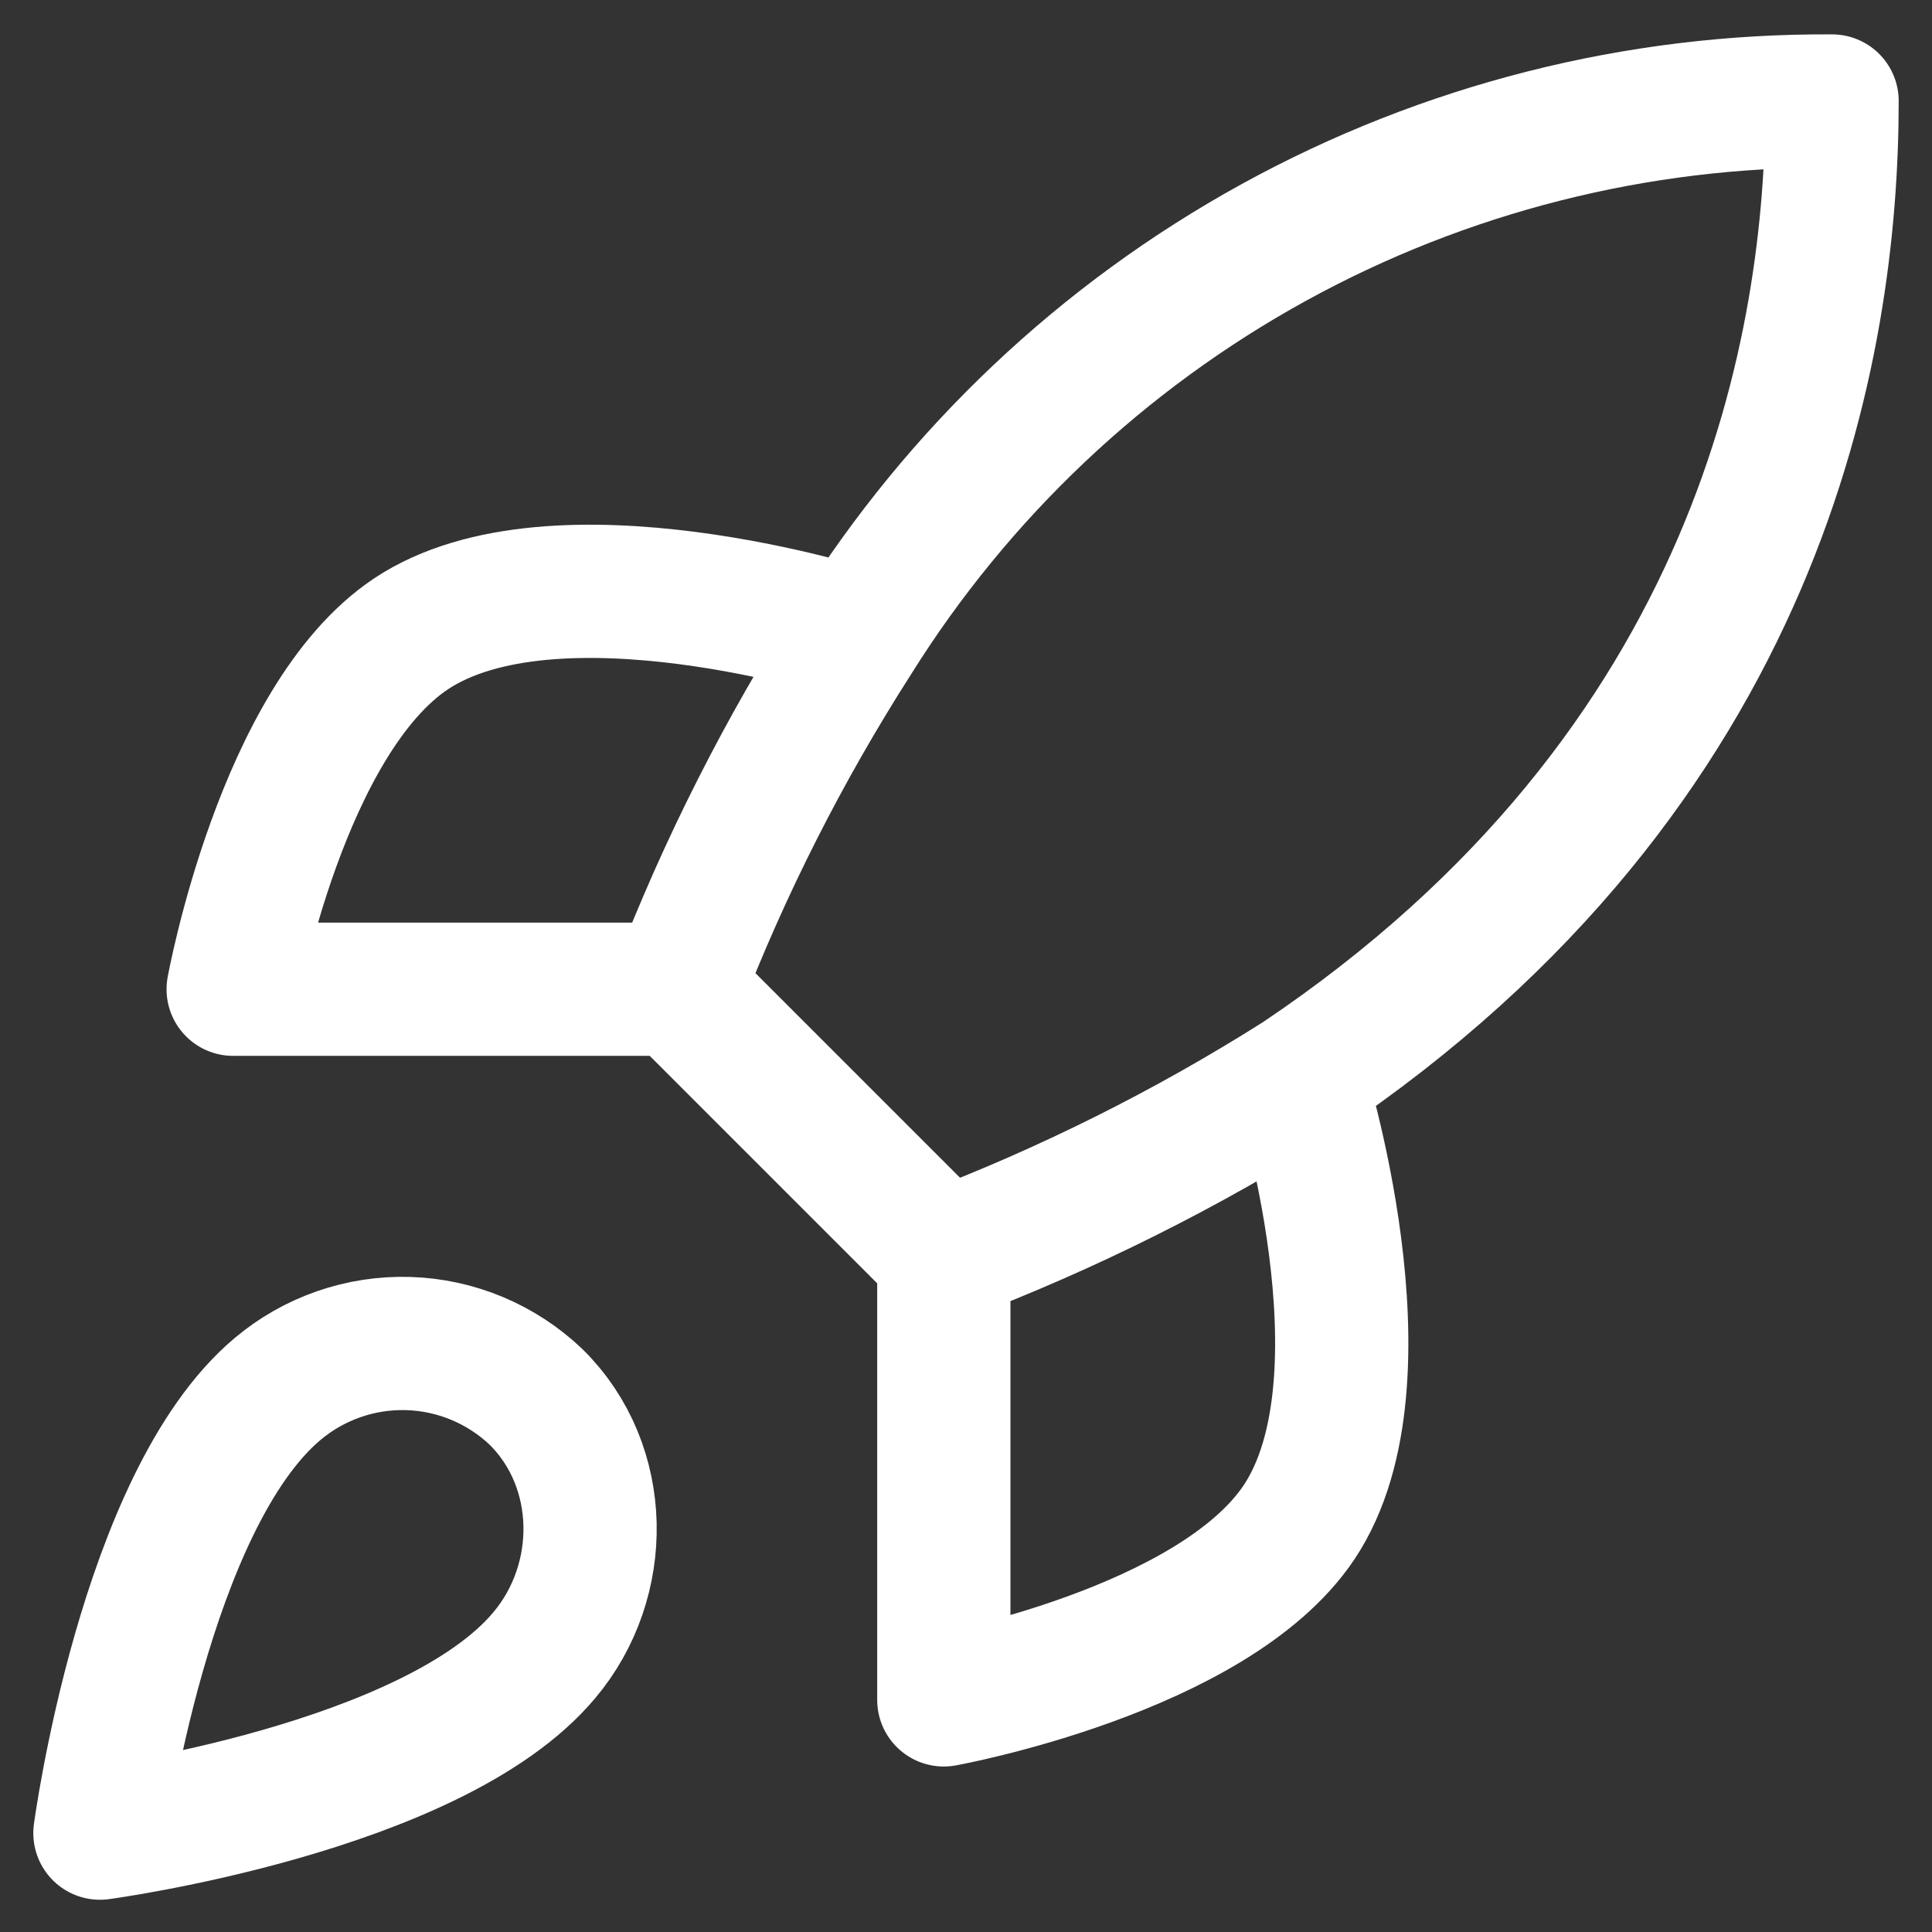 <svg width="29" height="29" viewBox="0 0 29 29" fill="none" xmlns="http://www.w3.org/2000/svg">
<rect x="0" y="0" width="29" height="29" fill="#333333" stroke="none"/>
<path d="M14.167 18.849L10.167 14.849M14.167 18.849C16.029 18.141 17.816 17.248 19.5 16.183M14.167 18.849V25.516C14.167 25.516 18.207 24.783 19.5 22.849C20.94 20.689 19.5 16.183 19.5 16.183M10.167 14.849C10.876 13.008 11.77 11.244 12.833 9.583C14.387 7.099 16.55 5.053 19.117 3.641C21.684 2.229 24.57 1.498 27.5 1.516C27.5 5.143 26.46 11.516 19.5 16.183M10.167 14.849H3.5C3.5 14.849 4.233 10.809 6.167 9.516C8.327 8.076 12.833 9.516 12.833 9.516M4.167 20.849C2.167 22.529 1.5 27.516 1.5 27.516C1.5 27.516 6.487 26.849 8.167 24.849C9.113 23.729 9.1 22.009 8.047 20.969C7.528 20.475 6.846 20.189 6.13 20.167C5.414 20.145 4.715 20.388 4.167 20.849Z" stroke="white" stroke-width="2" stroke-linecap="round" stroke-linejoin="round"/>
</svg>
